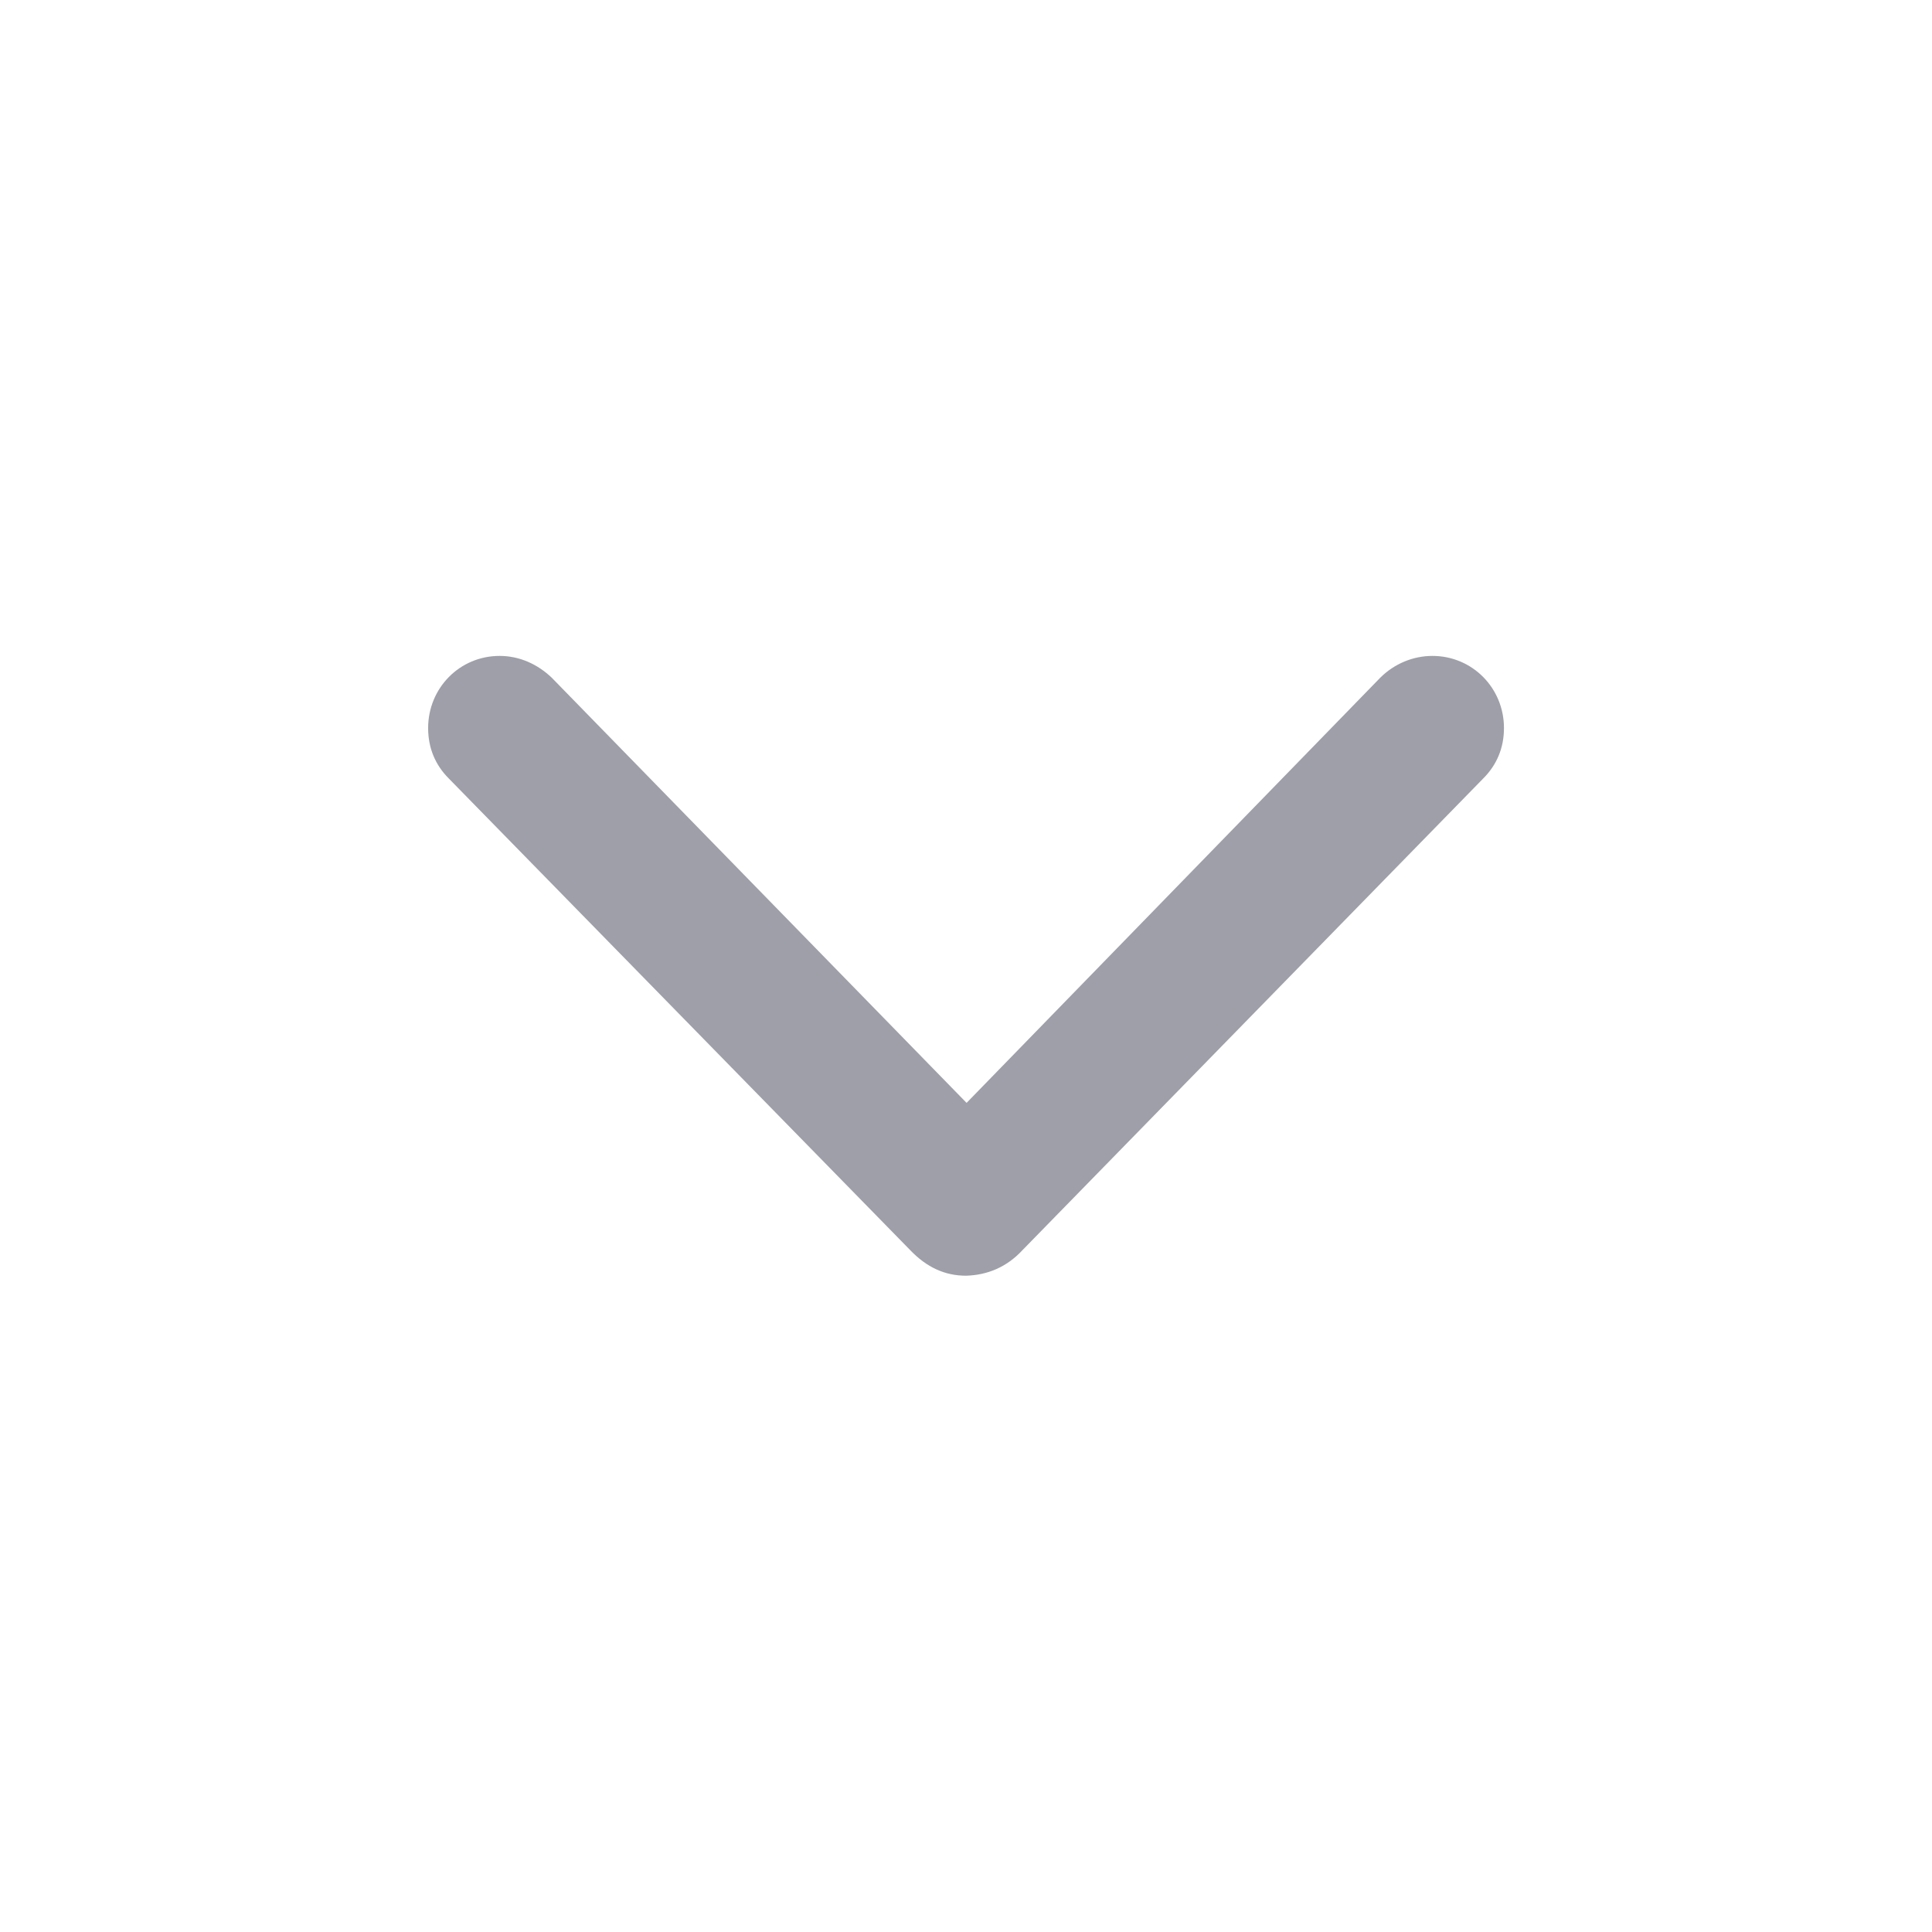 <svg width="20" height="20" viewBox="0 0 20 20" fill="none" xmlns="http://www.w3.org/2000/svg">
<path d="M10 13.206C10.22 13.2 10.421 13.118 10.584 12.942L15.355 8.058C15.493 7.92 15.569 7.744 15.569 7.537C15.569 7.123 15.242 6.79 14.828 6.79C14.627 6.79 14.432 6.872 14.288 7.016L10.006 11.417L5.712 7.016C5.568 6.878 5.38 6.79 5.172 6.79C4.758 6.79 4.432 7.123 4.432 7.537C4.432 7.744 4.507 7.92 4.645 8.058L9.423 12.942C9.592 13.118 9.78 13.206 10 13.206Z" fill="#0D1126" fill-opacity="0.4"/>
</svg>
